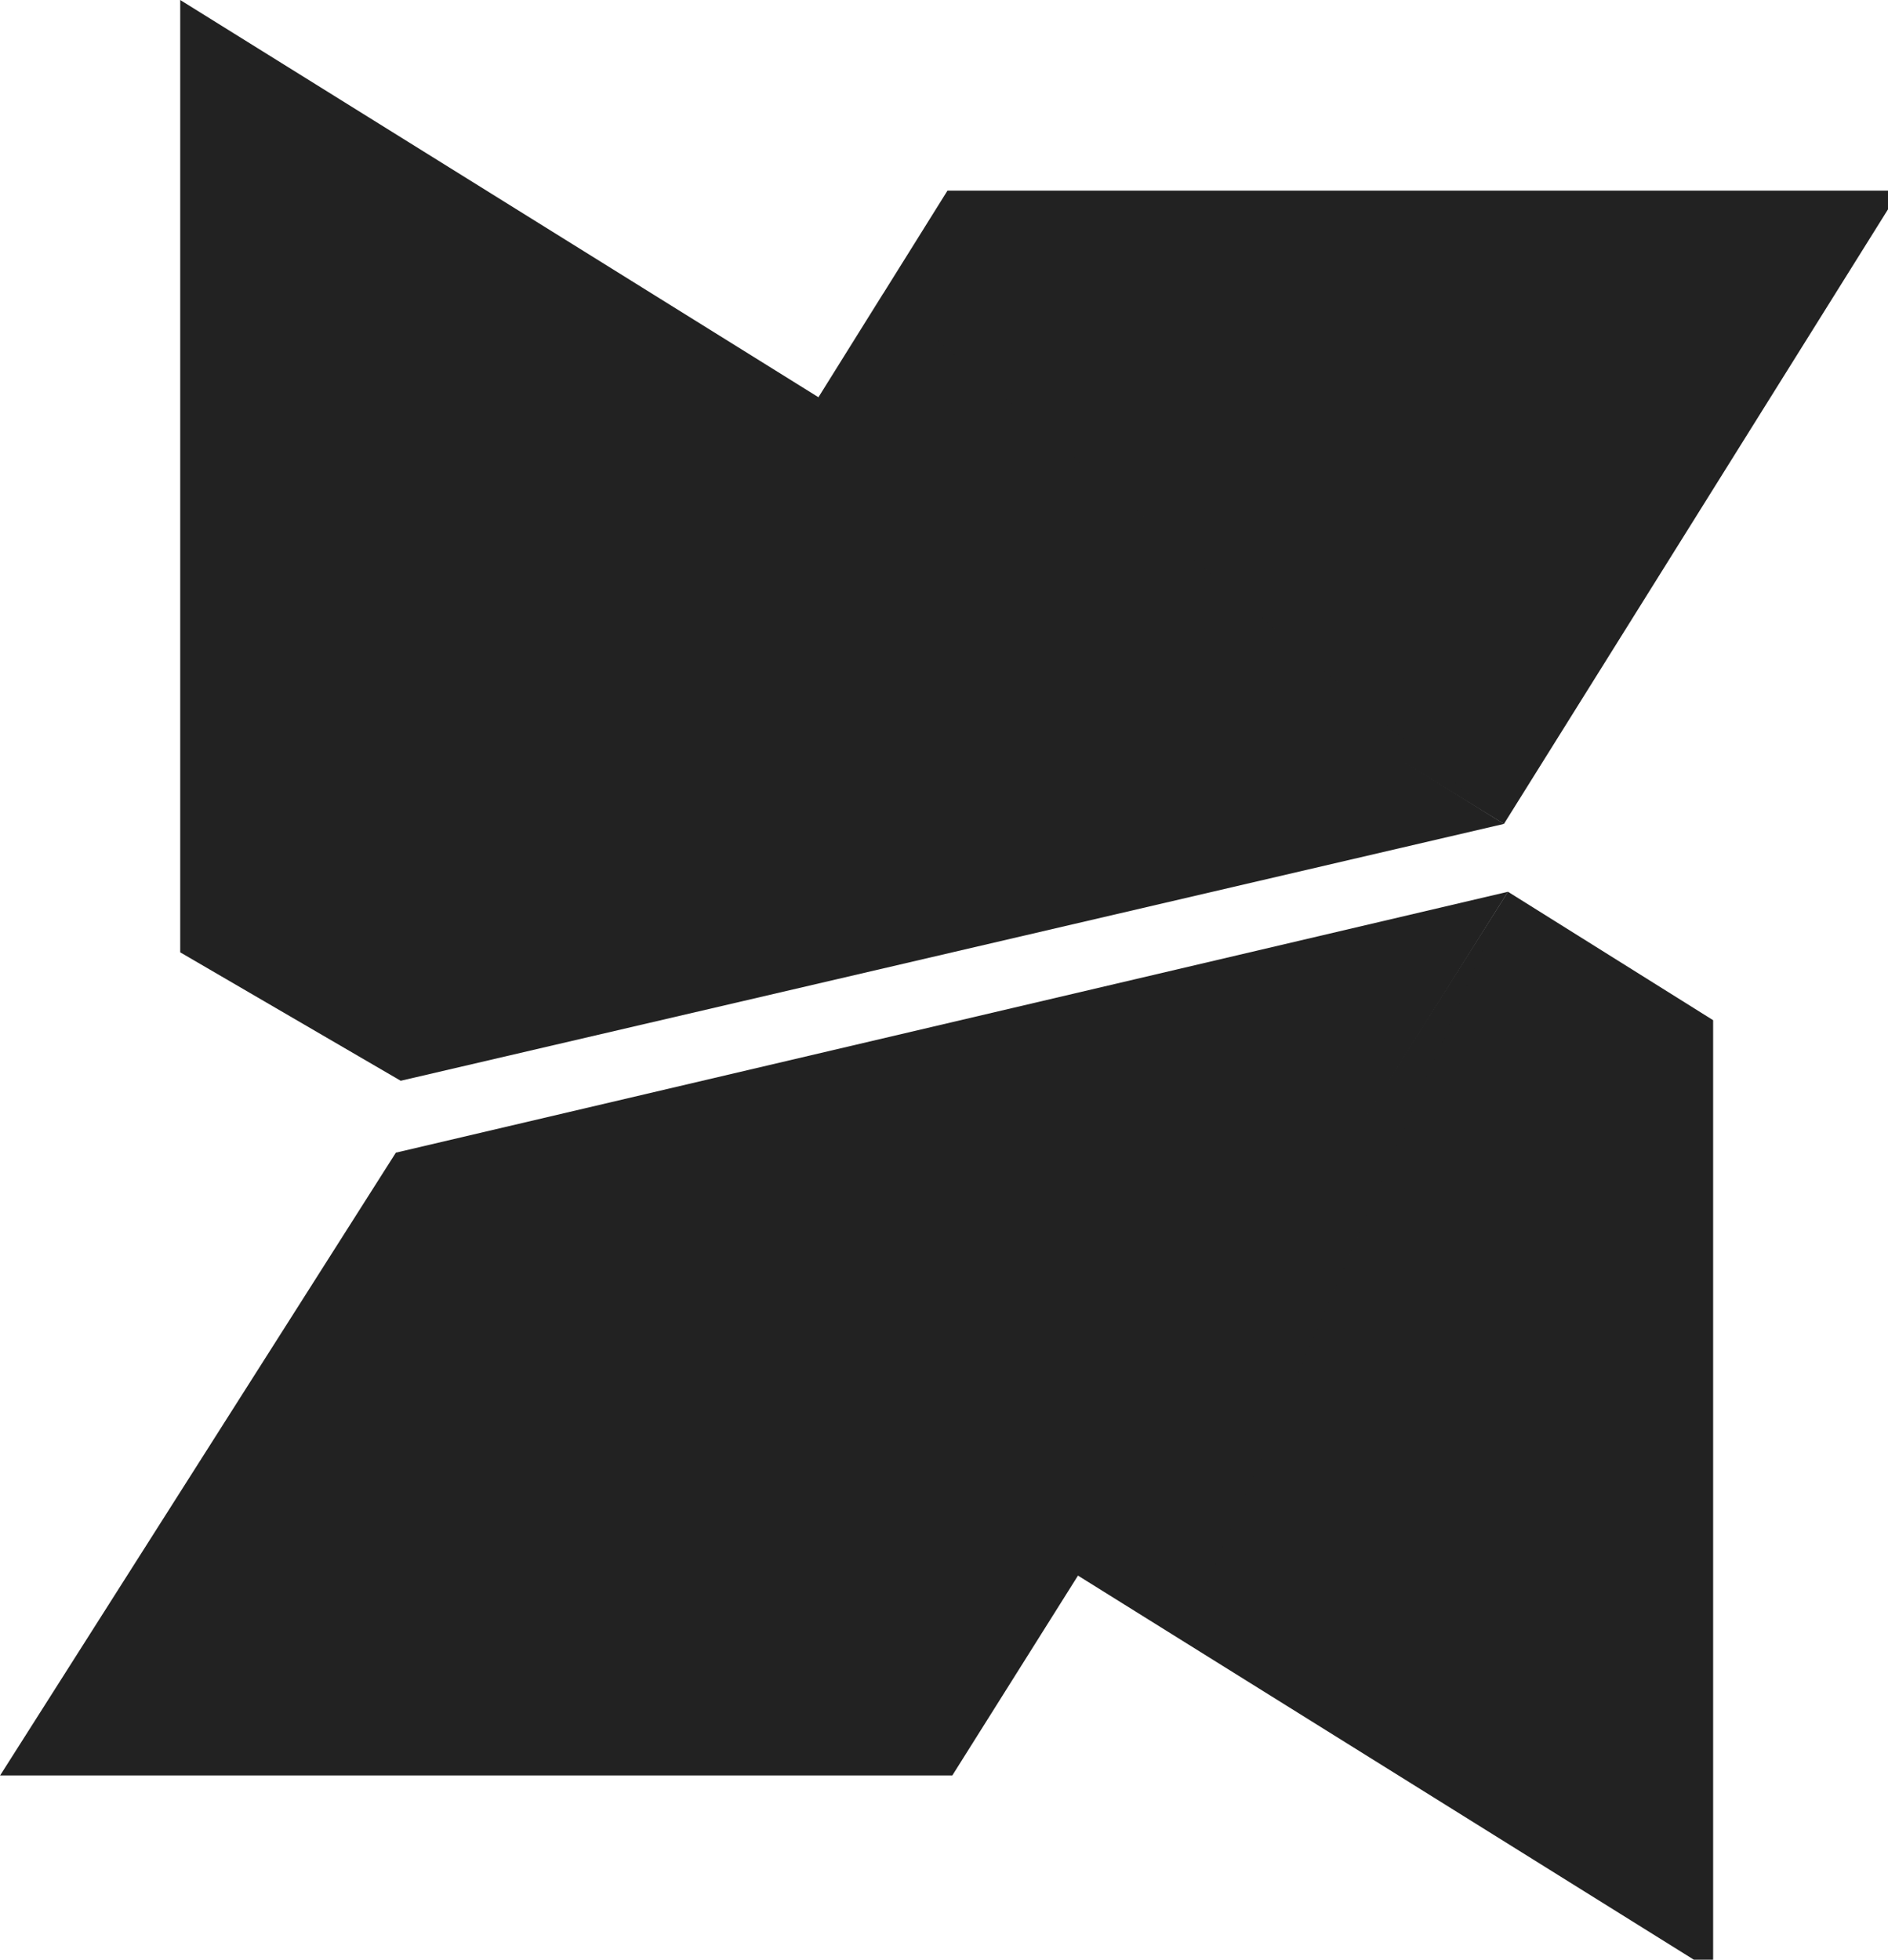 <?xml version="1.0" encoding="UTF-8" standalone="no"?>
<!-- Generator: Adobe Illustrator 22.0.1, SVG Export Plug-In . SVG Version: 6.00 Build 0)  -->

<svg
   xmlns:dc="http://purl.org/dc/elements/1.1/"
   xmlns:cc="http://creativecommons.org/ns#"
   xmlns:rdf="http://www.w3.org/1999/02/22-rdf-syntax-ns#"
   xmlns:svg="http://www.w3.org/2000/svg"
   xmlns="http://www.w3.org/2000/svg"
   xmlns:sodipodi="http://sodipodi.sourceforge.net/DTD/sodipodi-0.dtd"
   xmlns:inkscape="http://www.inkscape.org/namespaces/inkscape"
   version="1.1"
   id="Слой_1"
   x="0px"
   y="0px"
   viewBox="0 0 18 18.681"
   xml:space="preserve"
   inkscape:version="0.91 r13725"
   sodipodi:docname="modx.svg"
   width="18"
   height="18.681"><defs
   id="defs98320" /><sodipodi:namedview
   pagecolor="#ffffff"
   bordercolor="#666666"
   borderopacity="1"
   objecttolerance="10"
   gridtolerance="10"
   guidetolerance="10"
   inkscape:pageopacity="0"
   inkscape:pageshadow="2"
   inkscape:window-width="1920"
   inkscape:window-height="1018"
   id="namedview98318"
   showgrid="false"
   fit-margin-top="0"
   fit-margin-left="0"
   fit-margin-right="0"
   fit-margin-bottom="0"
   inkscape:zoom="16.231217"
   inkscape:cx="15.651644"
   inkscape:cy="14.287112"
   inkscape:window-x="-8"
   inkscape:window-y="-8"
   inkscape:window-maximized="1"
   inkscape:current-layer="Слой_1" />
<style
   type="text/css"
   id="style98274">
	.st0{fill:url(#SVGID_1_);}
	.st1{opacity:0.15;enable-background:new    ;}
	.st2{fill:url(#SVGID_2_);}
	.st3{fill:url(#SVGID_3_);}
	.st4{fill:url(#SVGID_4_);}
</style>
<g
   transform="matrix(0.077,0,0,0.077,-0.176,0)"
   id="g98276"
   style="fill:#222222;fill-opacity:1">
	
		<linearGradient
   id="SVGID_1_"
   gradientUnits="userSpaceOnUse"
   x1="-477.437"
   y1="582.067"
   x2="-478.089"
   y2="582.793"
   gradientTransform="matrix(134.154,0,0,-78.397,64267.512,45699.902)">
		<stop
   offset="0"
   style="stop-color:#80C3E6"
   id="stop98279" />
		<stop
   offset="1"
   style="stop-color:#3380C2"
   id="stop98281" />
	</linearGradient>
	<path
   class="st0"
   d="m 188.5,102 49,-78.4 -117.9,0 -16.3,26.1 85.2,52.3 z"
   id="path98283"
   style="fill:#222222;fill-opacity:1"
   inkscape:connector-curvature="0" />
	<path
   class="st1"
   d="M 103.3,49.7 111.6,36.3 188.4,102 103.3,49.7 Z"
   id="path98285"
   inkscape:connector-curvature="0"
   style="opacity:0.15;enable-background:new;fill:#222222;fill-opacity:1" />
	
		<linearGradient
   id="SVGID_2_"
   gradientUnits="userSpaceOnUse"
   x1="-474.616"
   y1="583.315"
   x2="-475.445"
   y2="583.638"
   gradientTransform="matrix(78.897,0,0,-133.753,37678.746,78218.664)">
		<stop
   offset="0"
   style="stop-color:#F38649"
   id="stop98288" />
		<stop
   offset="0.185"
   style="stop-color:#F28147"
   id="stop98290" />
		<stop
   offset="0.409"
   style="stop-color:#EF7242"
   id="stop98292" />
		<stop
   offset="0.654"
   style="stop-color:#EA5A3A"
   id="stop98294" />
		<stop
   offset="0.911"
   style="stop-color:#E4382E"
   id="stop98296" />
		<stop
   offset="1"
   style="stop-color:#E12A29"
   id="stop98298" />
	</linearGradient>
	<path
   class="st2"
   d="m 214.4,244.1 0,-117.8 -25.4,-15.9 -53.5,84.5 78.9,49.2 z"
   id="path98300"
   style="fill:#222222;fill-opacity:1"
   inkscape:connector-curvature="0" />
	<path
   class="st1"
   d="m 135.5,194.8 13.2,8.2 40.3,-92.7 -53.5,84.5 z"
   id="path98302"
   inkscape:connector-curvature="0"
   style="opacity:0.15;enable-background:new;fill:#222222;fill-opacity:1" />
	
		<linearGradient
   id="SVGID_3_"
   gradientUnits="userSpaceOnUse"
   x1="-478.963"
   y1="583.179"
   x2="-478.2"
   y2="583.763"
   gradientTransform="matrix(163.901,0,0,-133.753,78520.273,78108.281)">
		<stop
   offset="0"
   style="stop-color:#42AB4A"
   id="stop98305" />
		<stop
   offset="1"
   style="stop-color:#ADD155"
   id="stop98307" />
	</linearGradient>
	<path
   class="st3"
   d="m 24.6,0 0,117.9 27.3,15.9 L 188.5,102 24.6,0 Z"
   id="path98309"
   style="fill:#222222;fill-opacity:1"
   inkscape:connector-curvature="0" />
	
		<linearGradient
   id="SVGID_4_"
   gradientUnits="userSpaceOnUse"
   x1="-479.04"
   y1="582.308"
   x2="-478.496"
   y2="583.794"
   gradientTransform="matrix(186.722,0,0,-109.442,89492.391,63975.586)">
		<stop
   offset="0"
   style="stop-color:#42AB4A"
   id="stop98312" />
		<stop
   offset="1"
   style="stop-color:#ADD155"
   id="stop98314" />
	</linearGradient>
	<path
   class="st4"
   d="m 51.3,142.7 -49,77.1 117.9,0 L 189,110.4 51.3,142.7 Z"
   id="path98316"
   style="fill:#222222;fill-opacity:1"
   inkscape:connector-curvature="0" />
</g>
</svg>